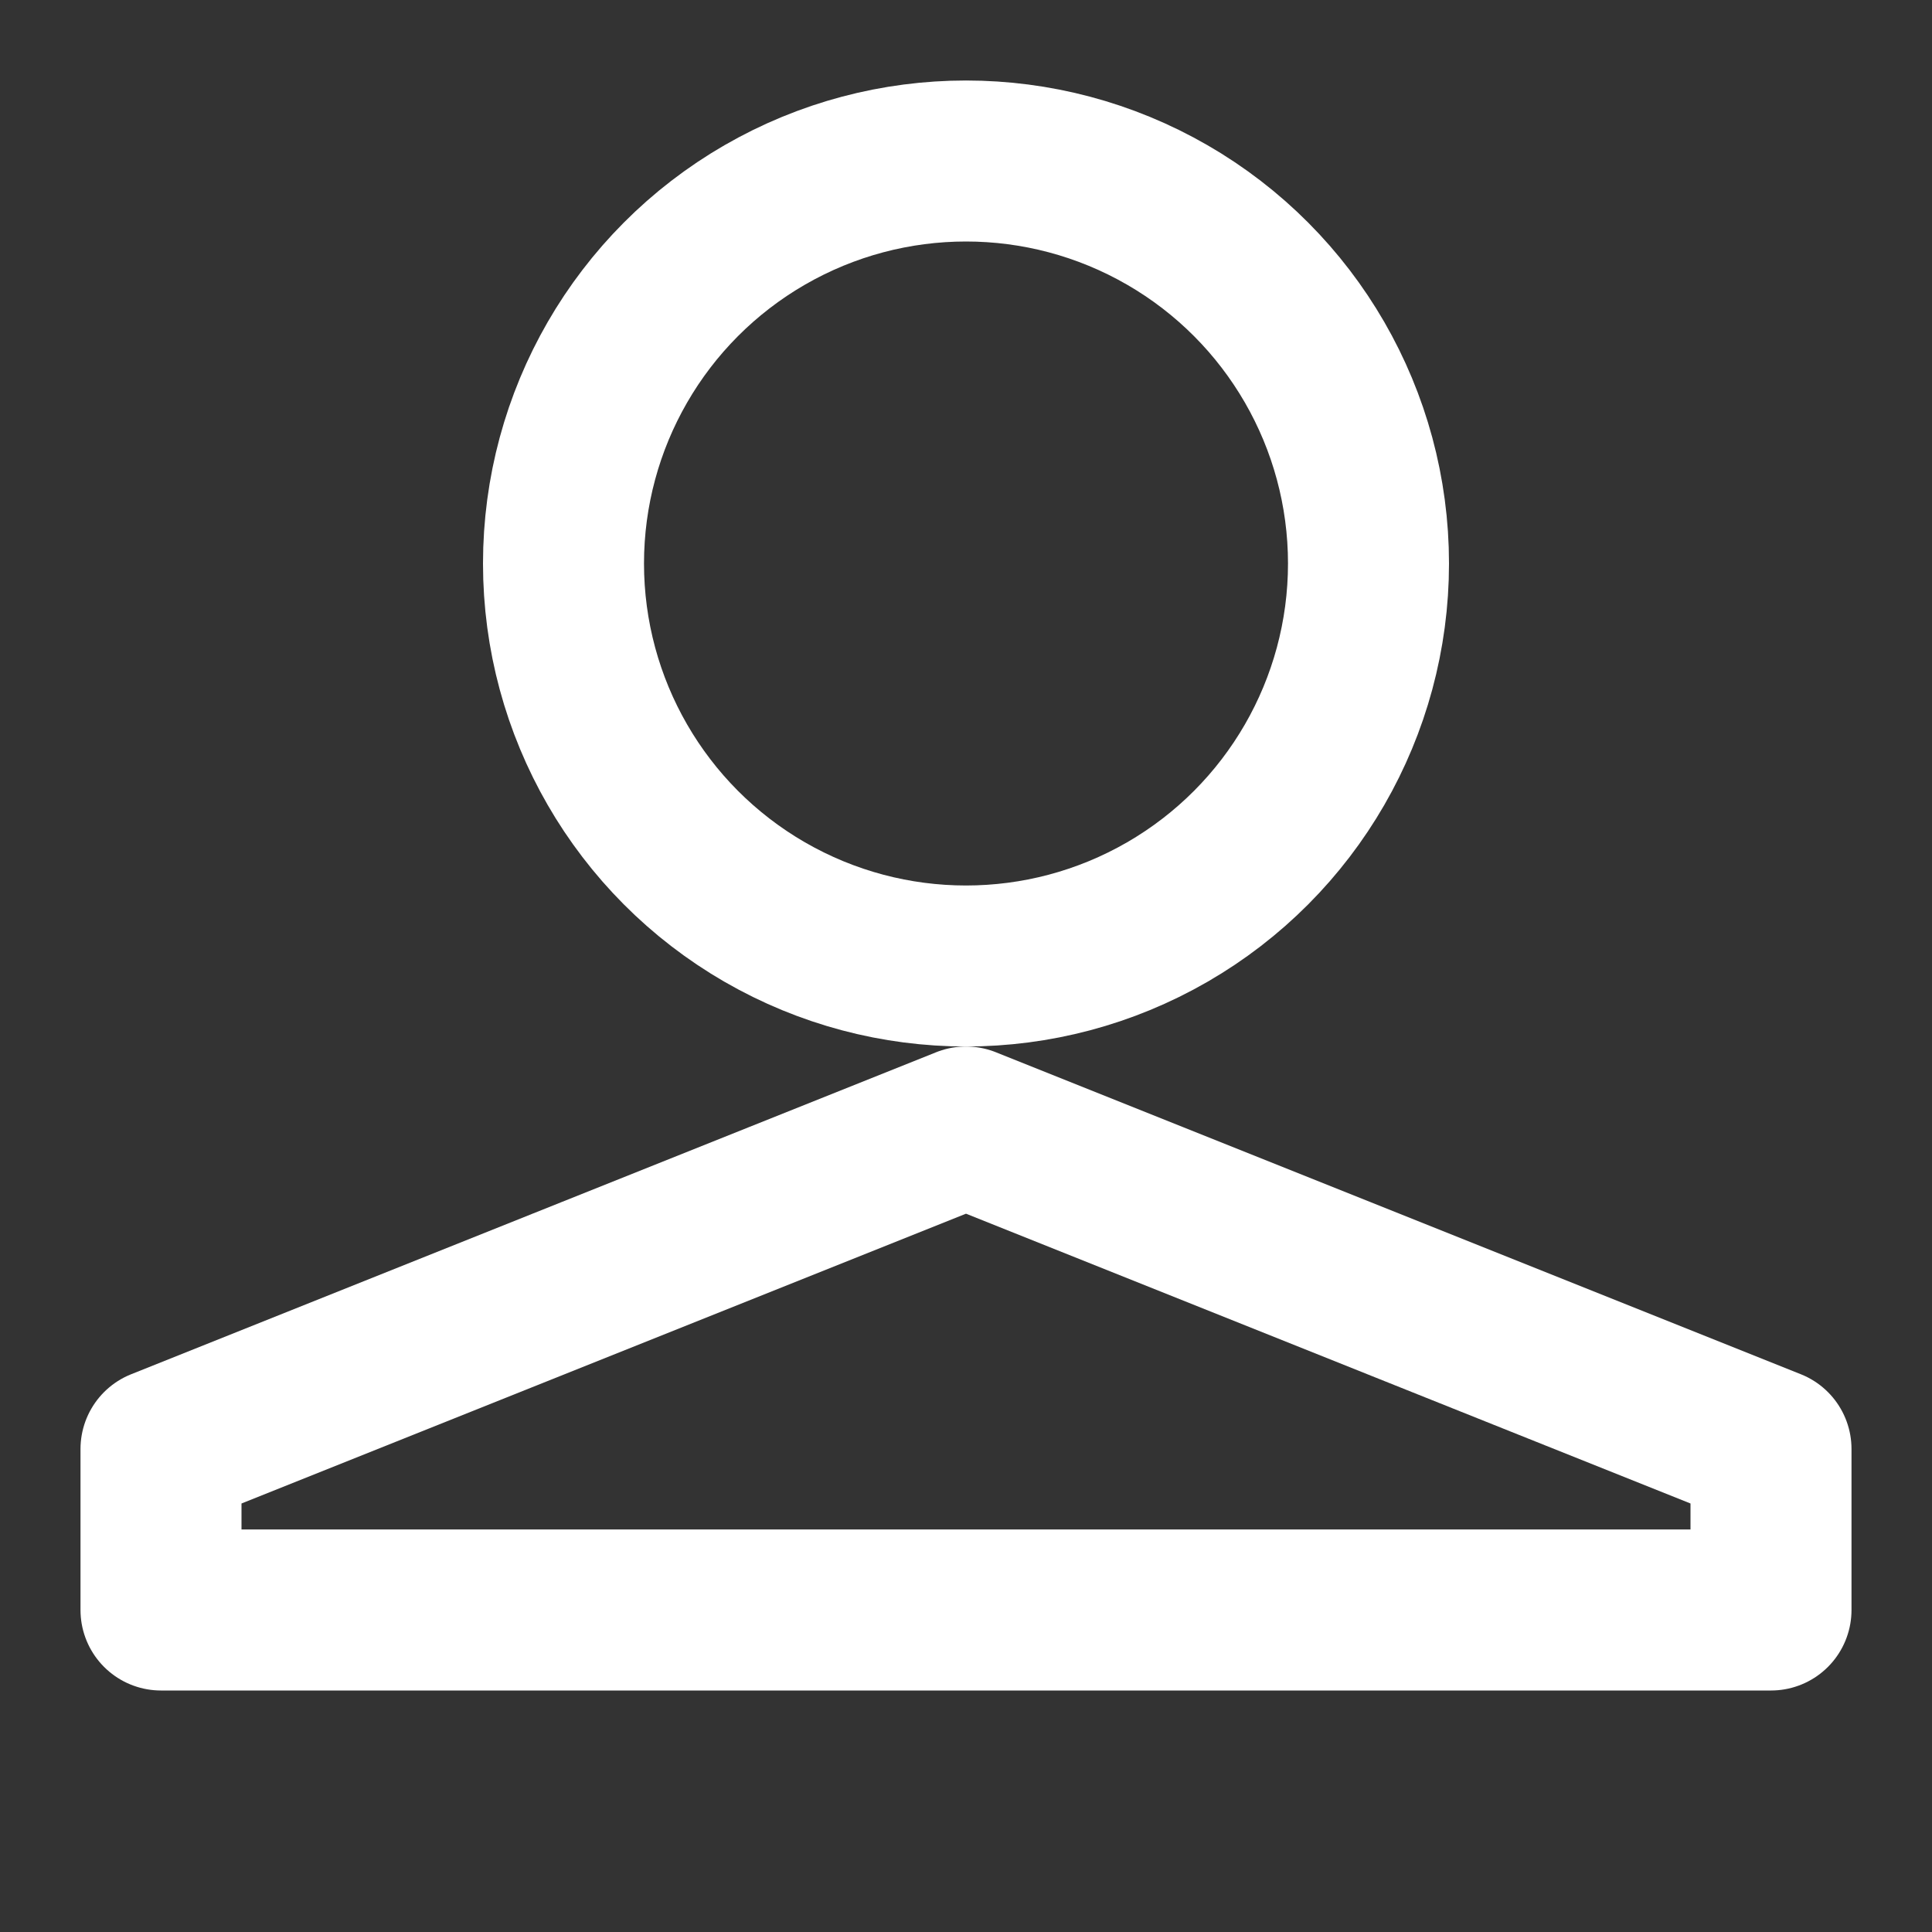 <svg xmlns="http://www.w3.org/2000/svg" viewBox="0 0 24 24" fill="none" stroke="#FFF" stroke-width="2" stroke-linecap="round" stroke-linejoin="round">
  <rect x="0" y="0" width="24" height="24" fill="#333333" stroke="none"/>
  <circle cx="12" cy="7" r="5"/>
  <path d="M2 18l10-4 10 4v2H2z"/>
</svg>